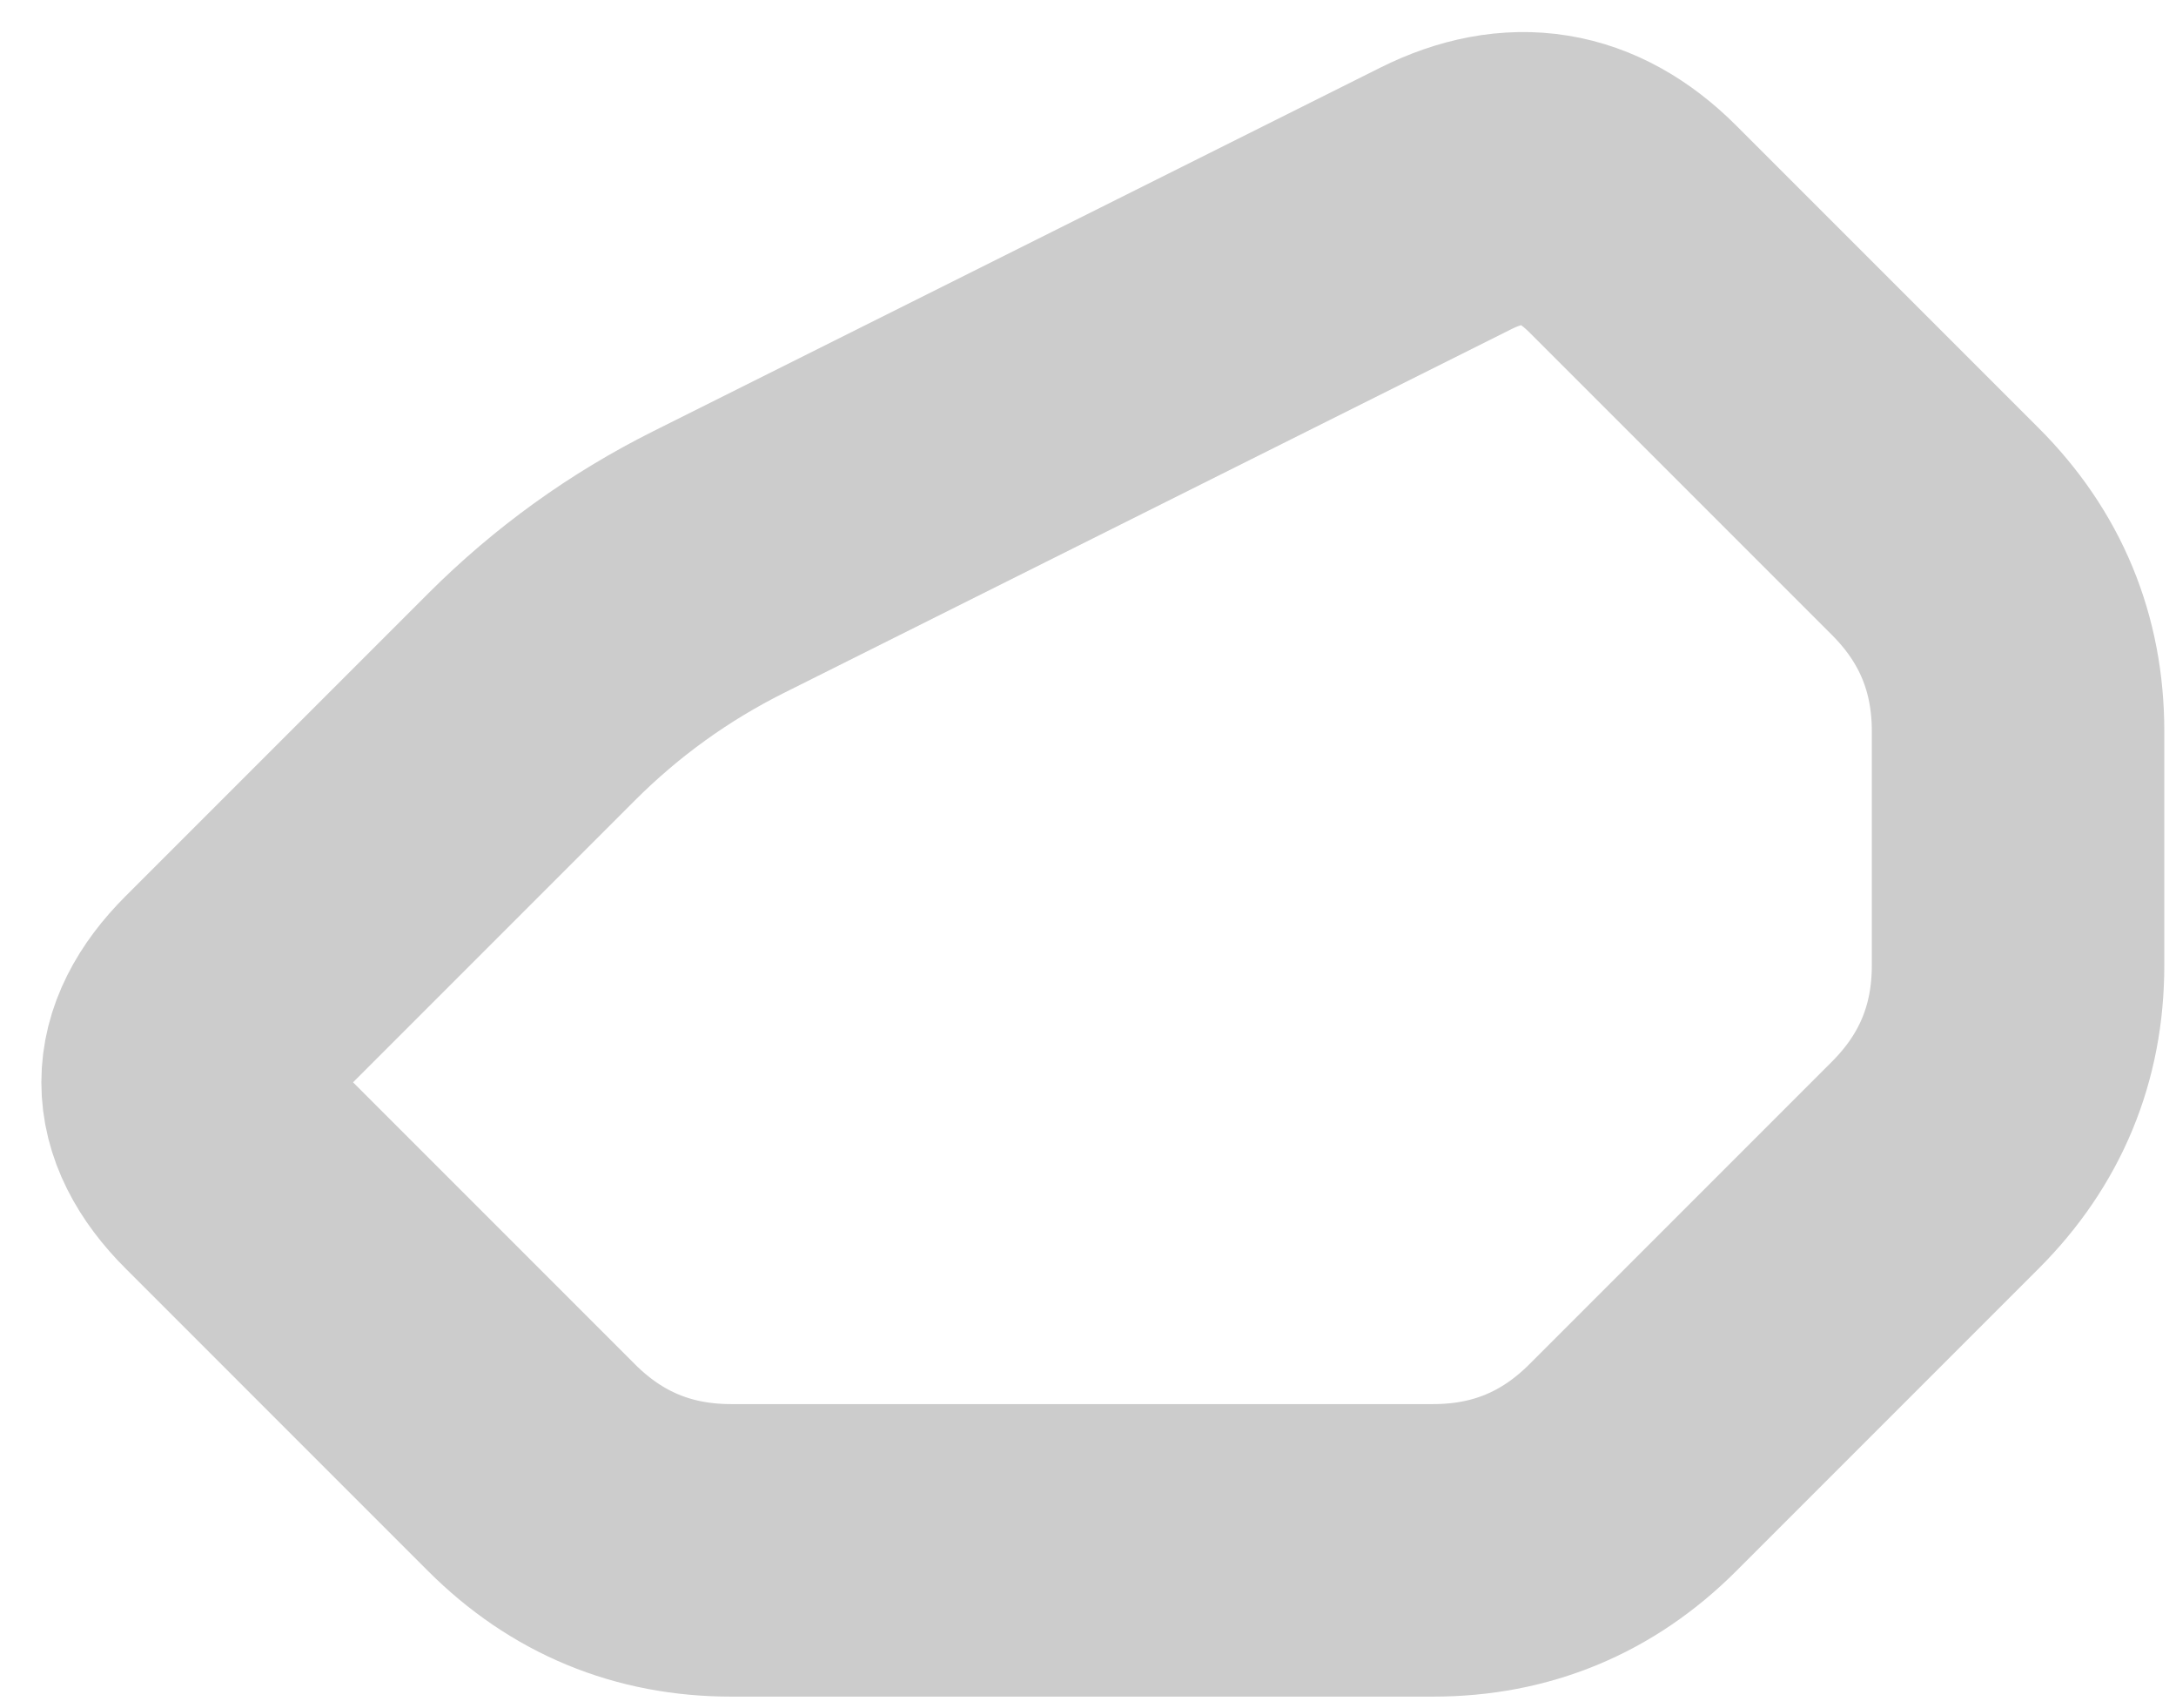 <!DOCTYPE svg PUBLIC "-//W3C//DTD SVG 1.1//EN" "http://www.w3.org/Graphics/SVG/1.1/DTD/svg11.dtd">
<svg xmlns="http://www.w3.org/2000/svg" xmlns:xlink="http://www.w3.org/1999/xlink" width="186px" height="146px" version="1.1"><defs/><g transform="translate(0.5,0.5)"><path d="M 172 72 L 172 82 Q 172 92 164.93 99.07 L 139.07 124.93 Q 132 132 122 132 L 62 132 Q 52 132 44.93 124.93 L 19.07 99.07 Q 12 92 19.07 84.93 L 44.93 59.07 Q 52 52 60.94 47.53 L 123.06 16.47 Q 132 12 139.07 19.07 L 164.93 44.93 Q 172 52 172 62 L 172 72" fill="none" stroke="#cccccc" stroke-width="25" stroke-miterlimit="10" pointer-events="none"/></g></svg>